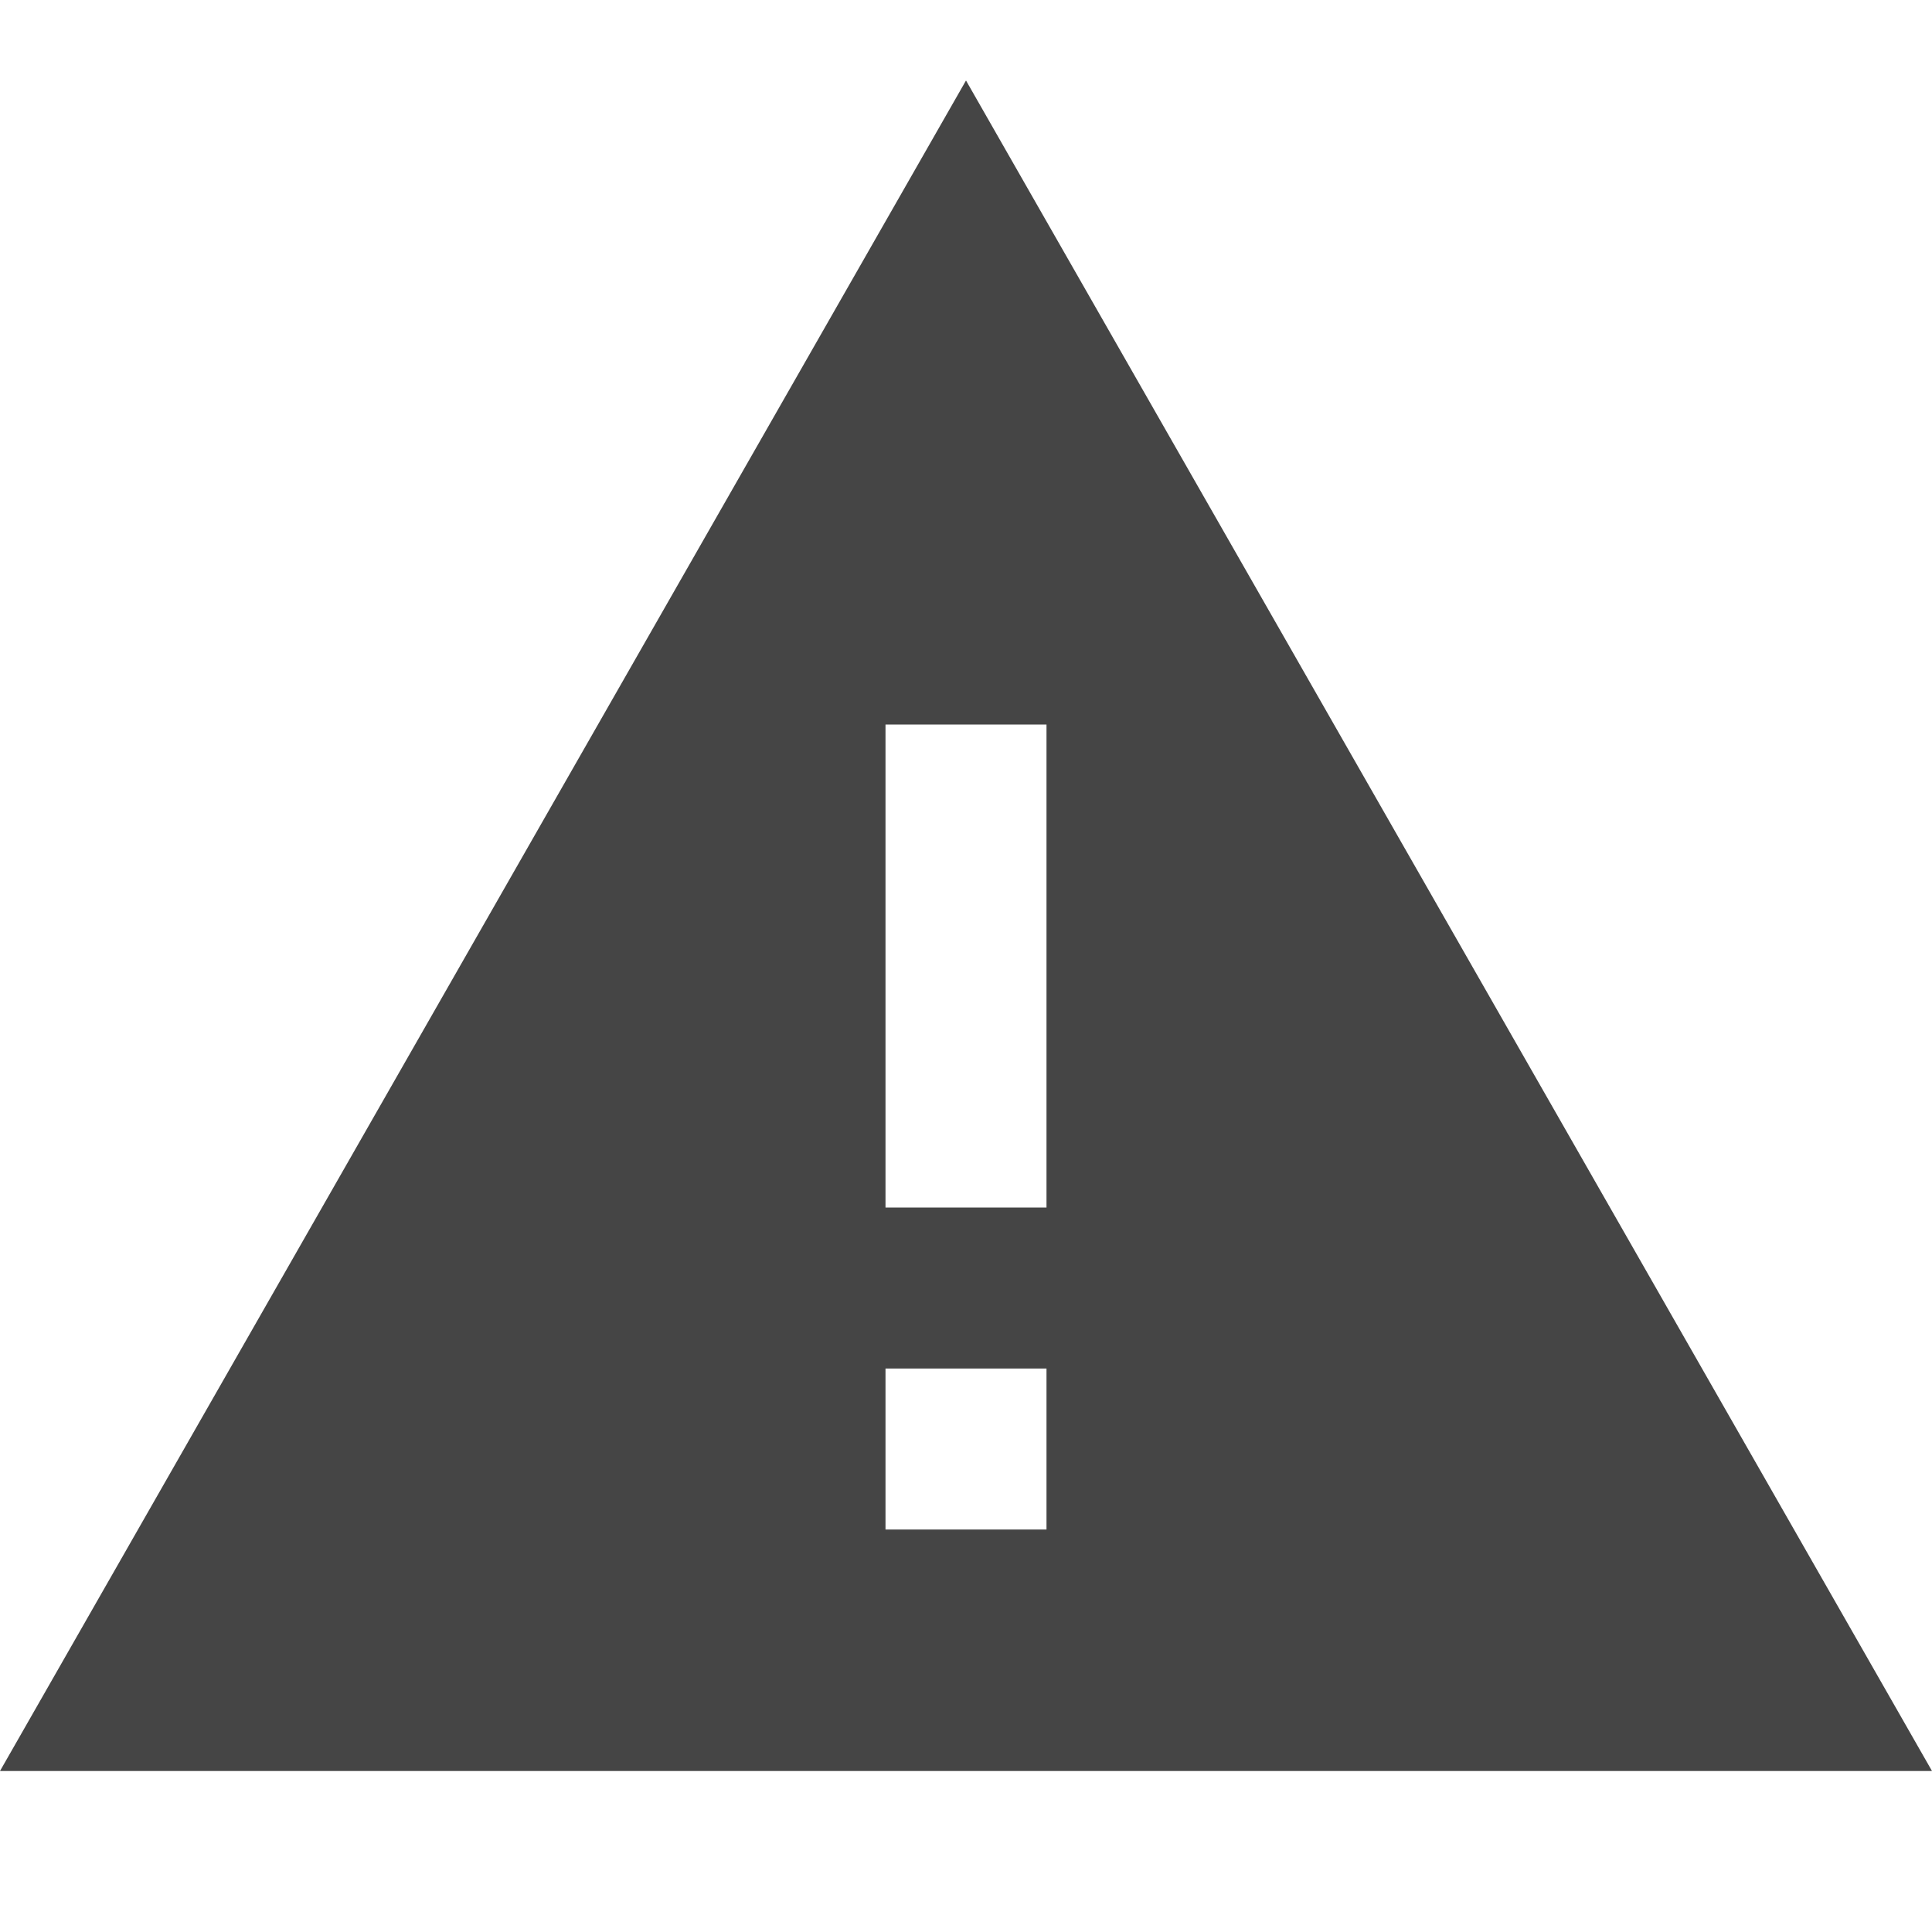 <svg xmlns="http://www.w3.org/2000/svg" viewBox="0 0 24 24"><g fill="none" fill-rule="evenodd"><path d="M0 0h24v24H0z"/><path fill="#454545" d="M12 1L0 22h24L12 1zm1 16v2h-2v-2h2zm0-8v6h-2V9h2z"/></g></svg>